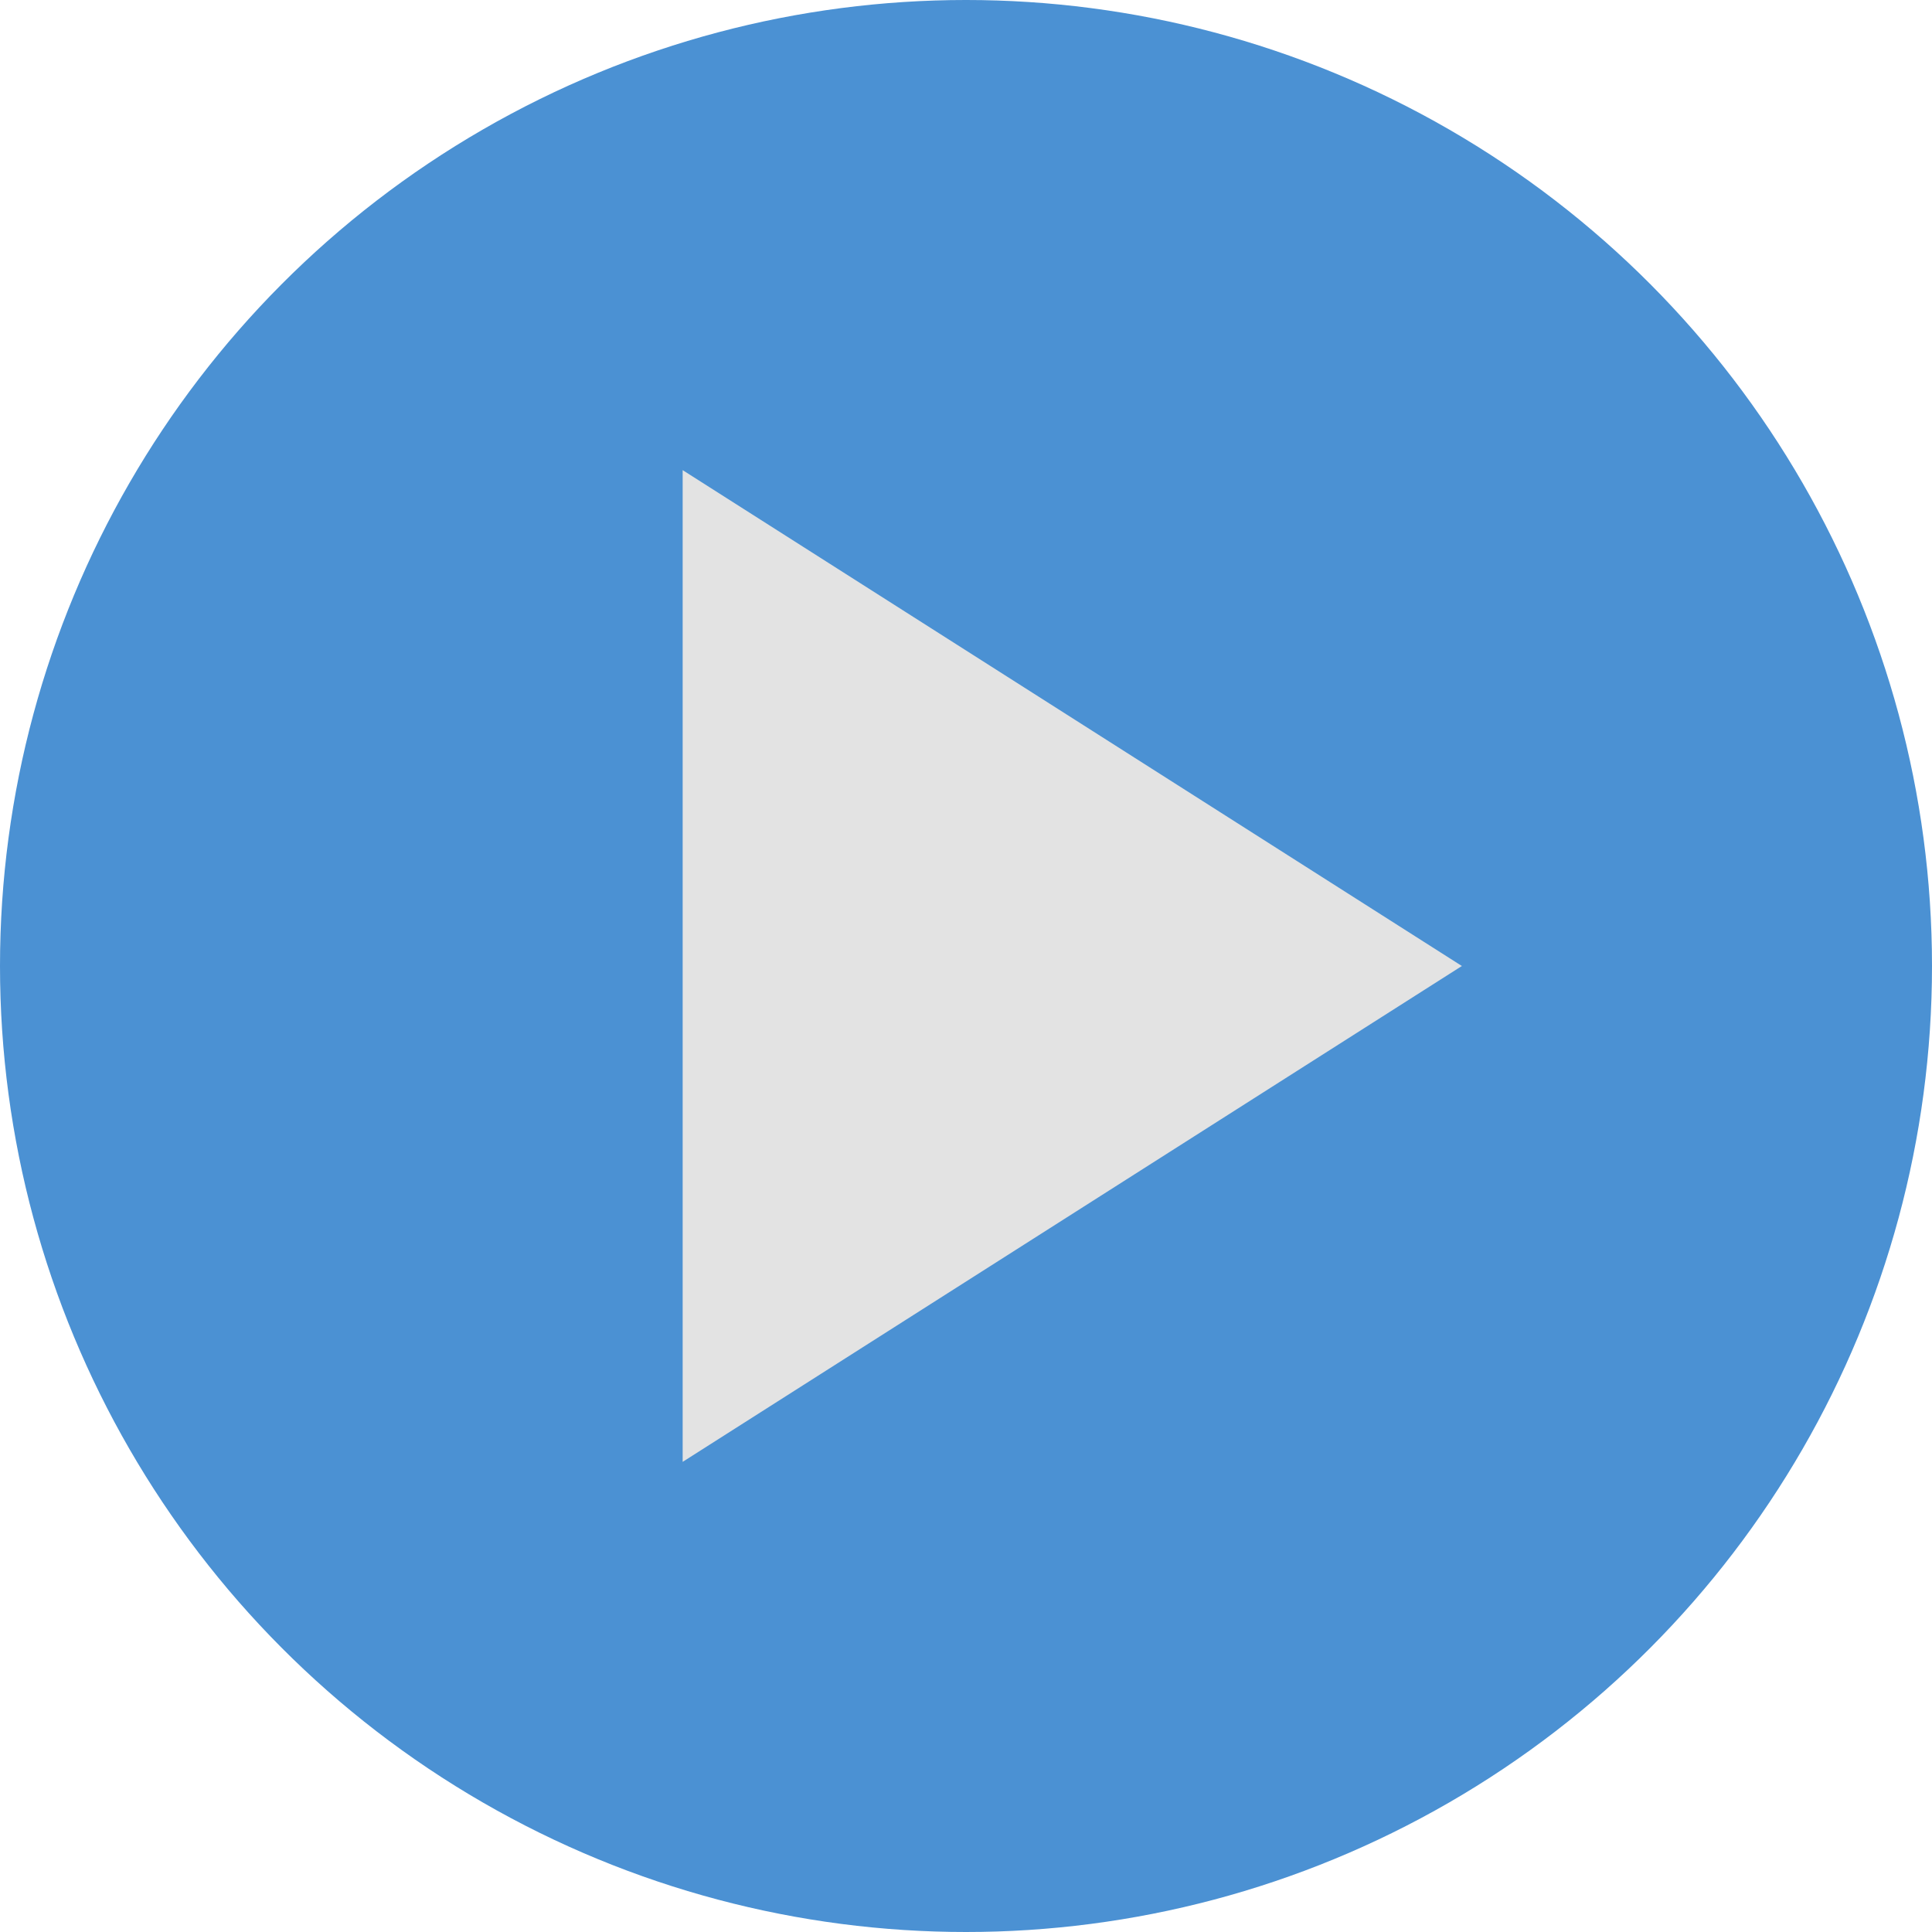 <svg width="50" height="50" viewBox="0 0 50 50" fill="none" xmlns="http://www.w3.org/2000/svg">
<circle cx="25" cy="25" r="25" fill="#4B91D3"/>
<path d="M17.667 37.833V12.167L37.833 25L17.667 37.833Z" fill="#E3E3E3"/>
</svg>

